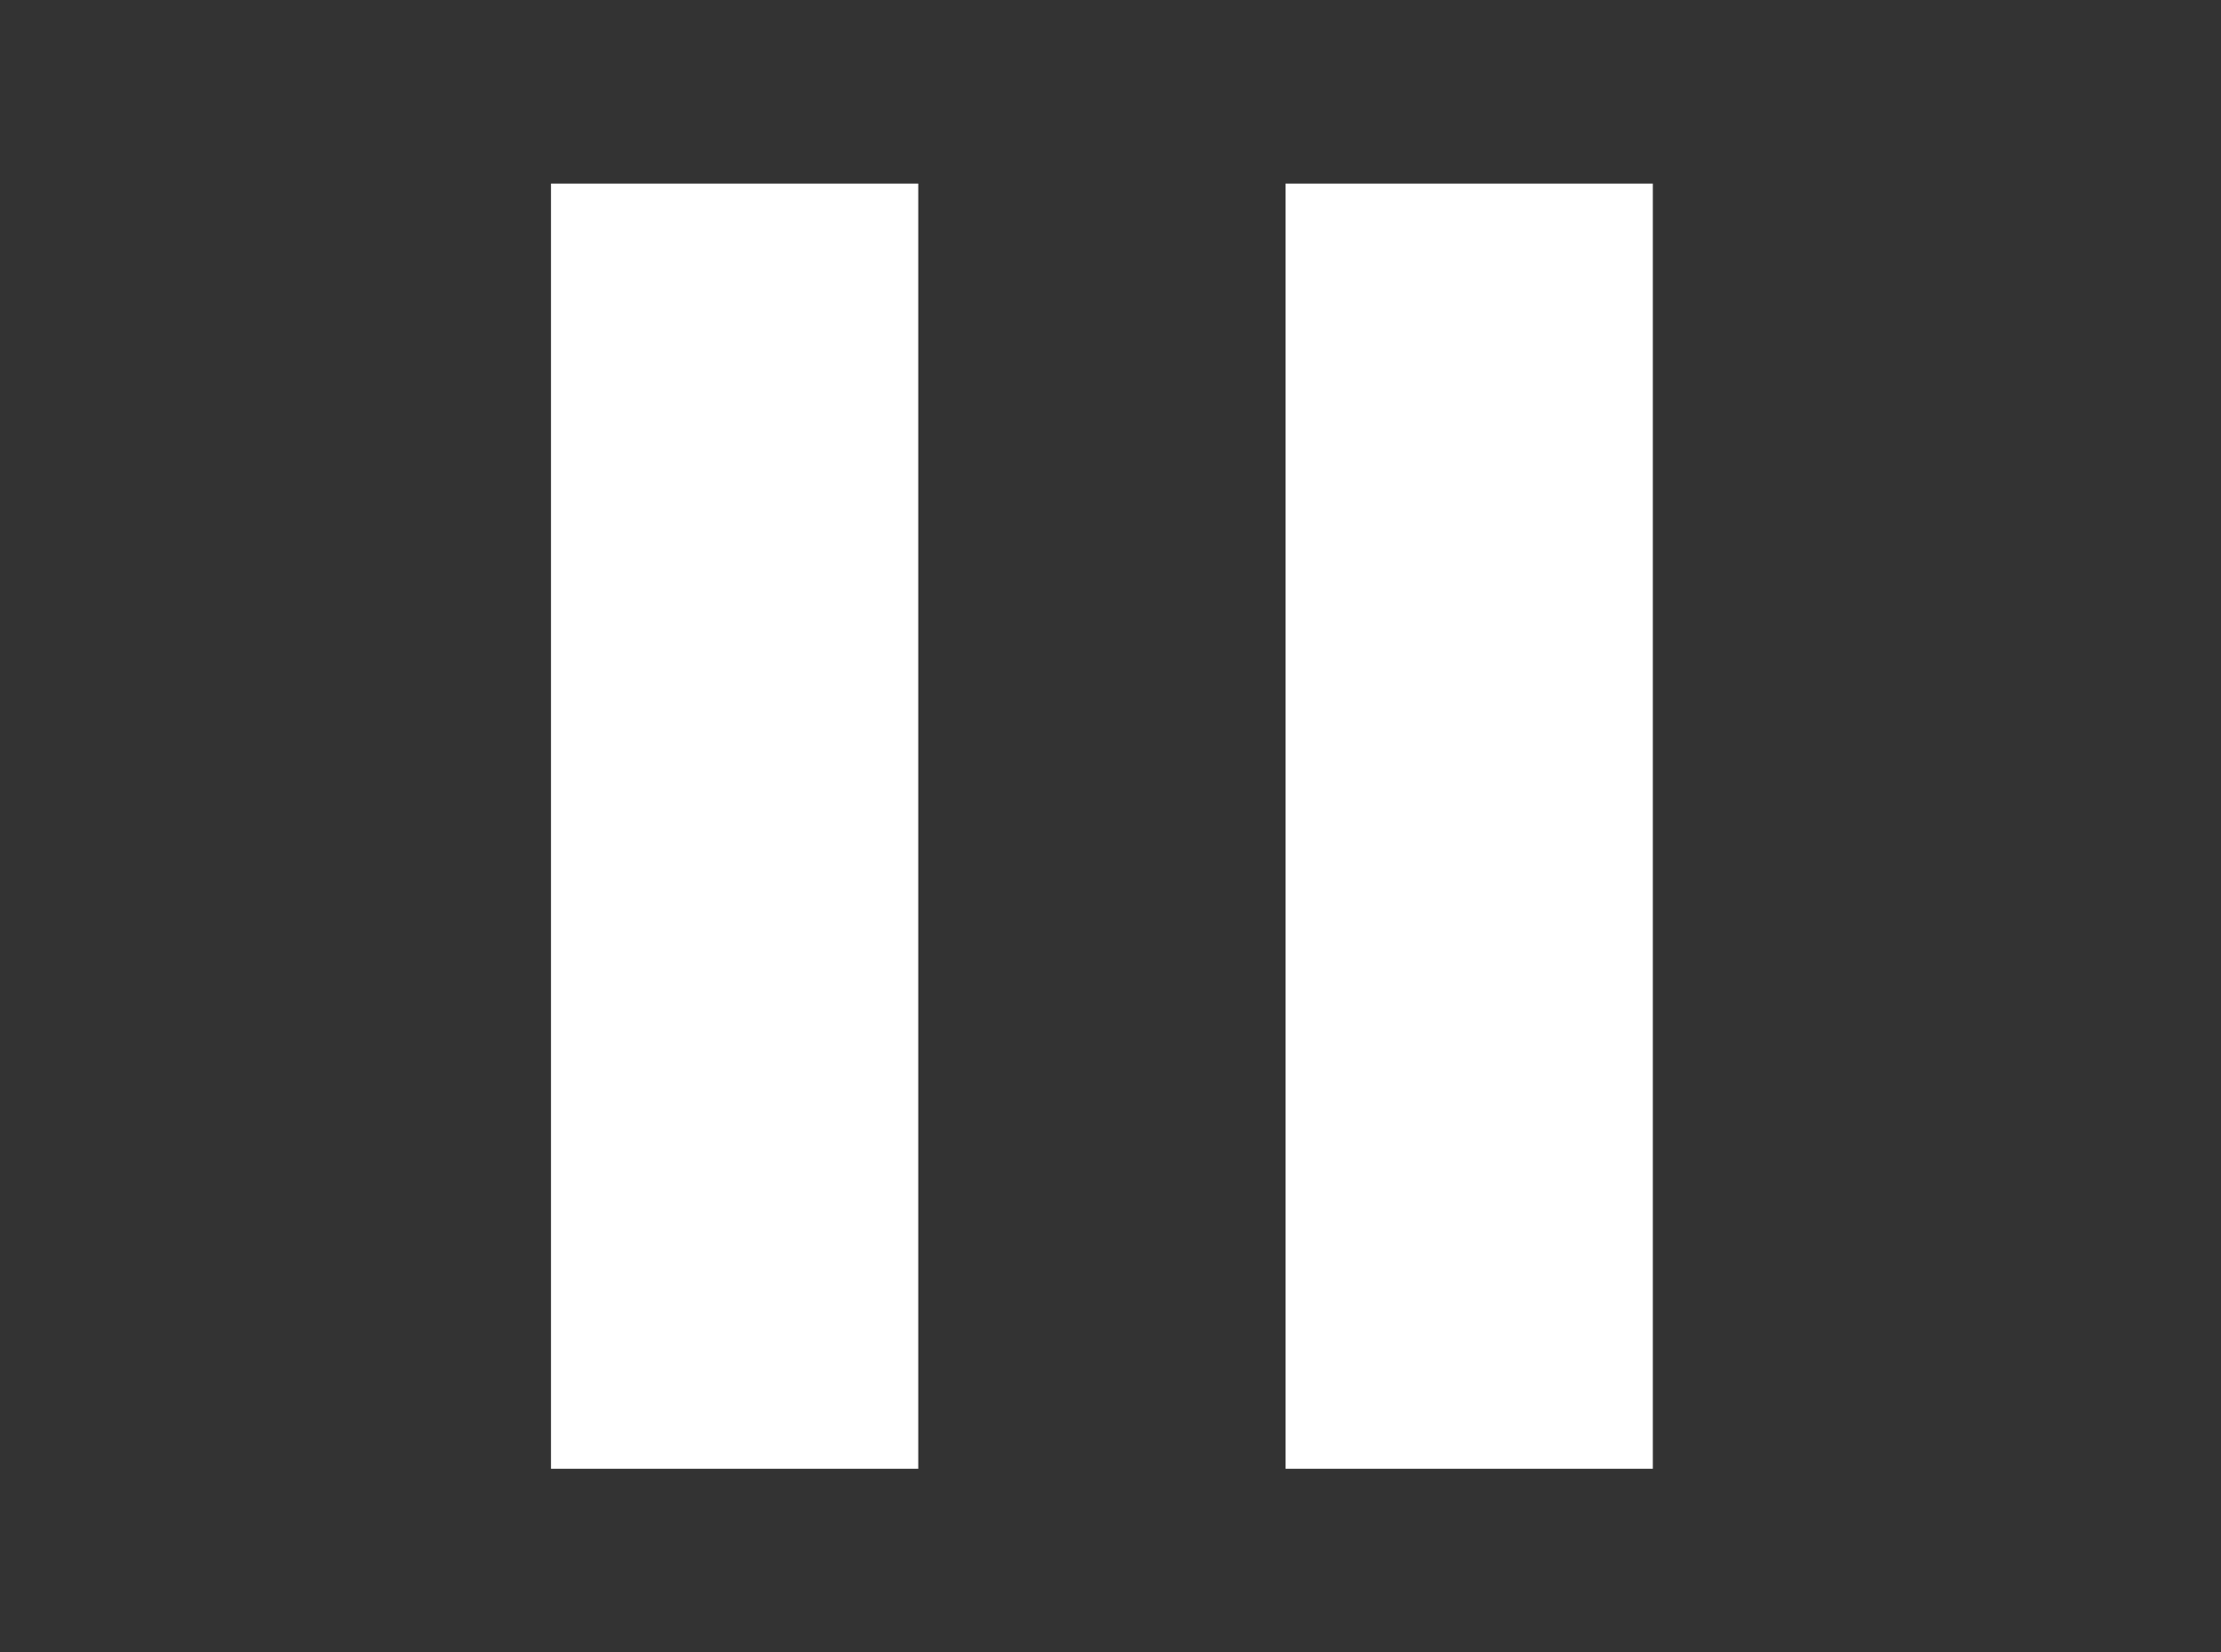 <svg xmlns="http://www.w3.org/2000/svg" width="43" height="32" viewBox="0 0 43 32"><rect x="0" y="0" width="43" height="32" fill="#333333" stroke="none"/><path fill="#fff" d="M24.889 28.444H32V3.555h-7.111M10.667 28.444h7.111V3.555h-7.111v24.889z"/></svg>